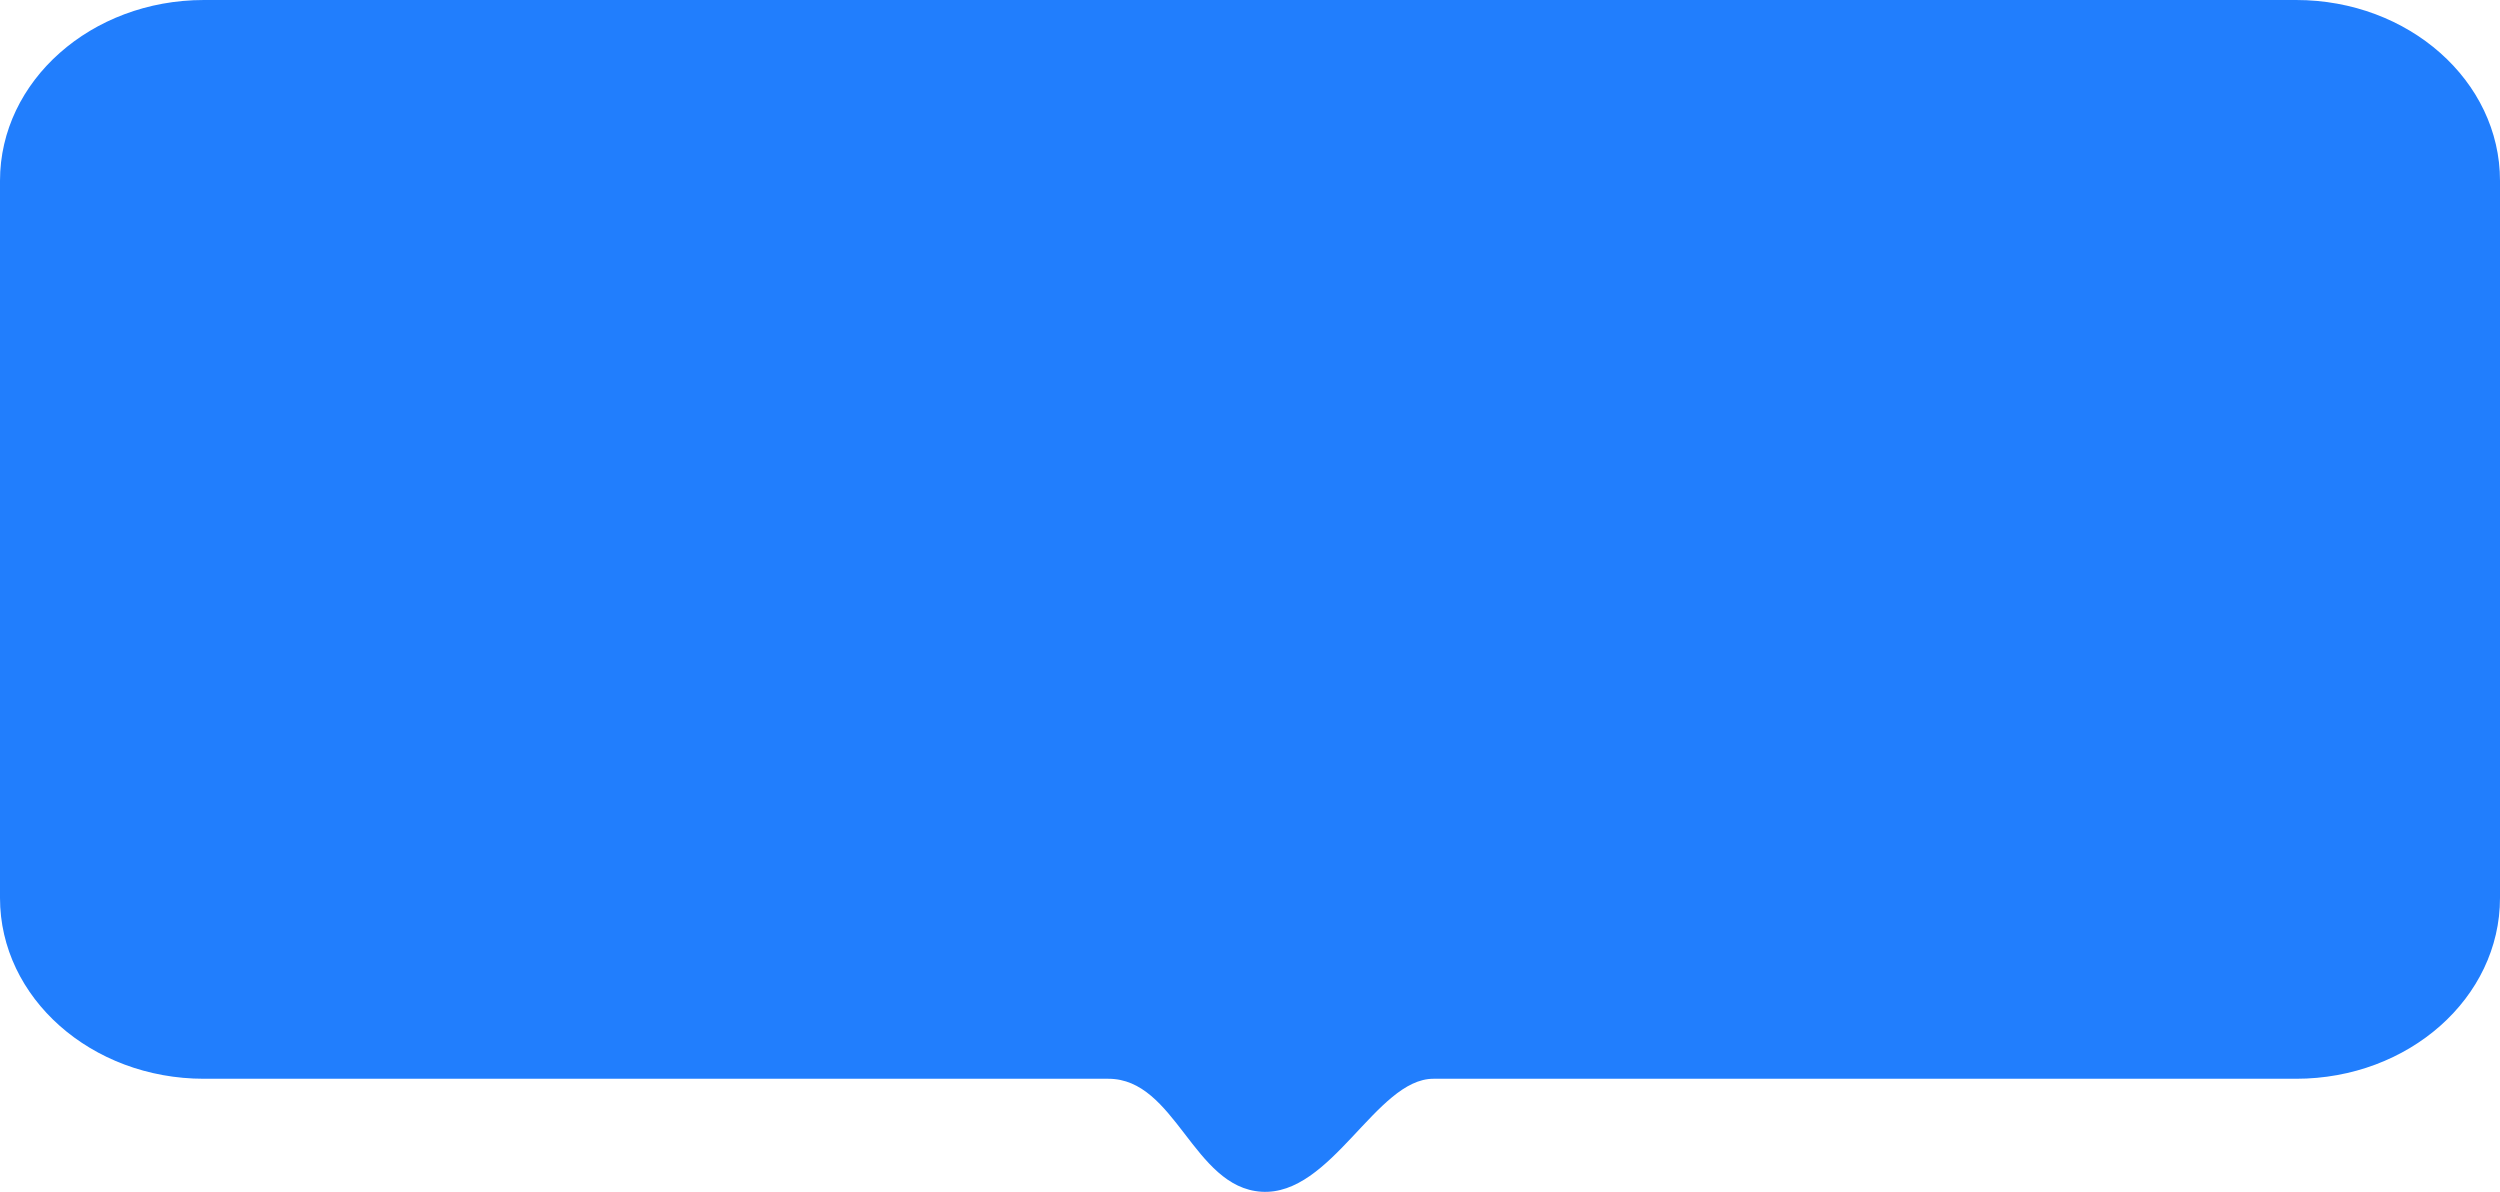 <svg width="172" height="82" viewBox="0 0 172 82" fill="none" xmlns="http://www.w3.org/2000/svg">
<path fill-rule="evenodd" clip-rule="evenodd" d="M14.03 0H157.97C165.719 4.91765e-05 172 5.568 172 12.436V61.782C172 68.651 165.719 74.219 157.97 74.219L98.617 74.219C94.687 74.219 91.607 82.302 86.779 81.991C82.085 81.688 80.883 74.219 76.257 74.219H14.03C6.281 74.219 5.54774e-05 68.651 5.54774e-05 61.782L0 12.434C5.54774e-05 5.569 6.28 0.001 14.027 0H14.03Z" fill="#217EFD"/>
</svg>
